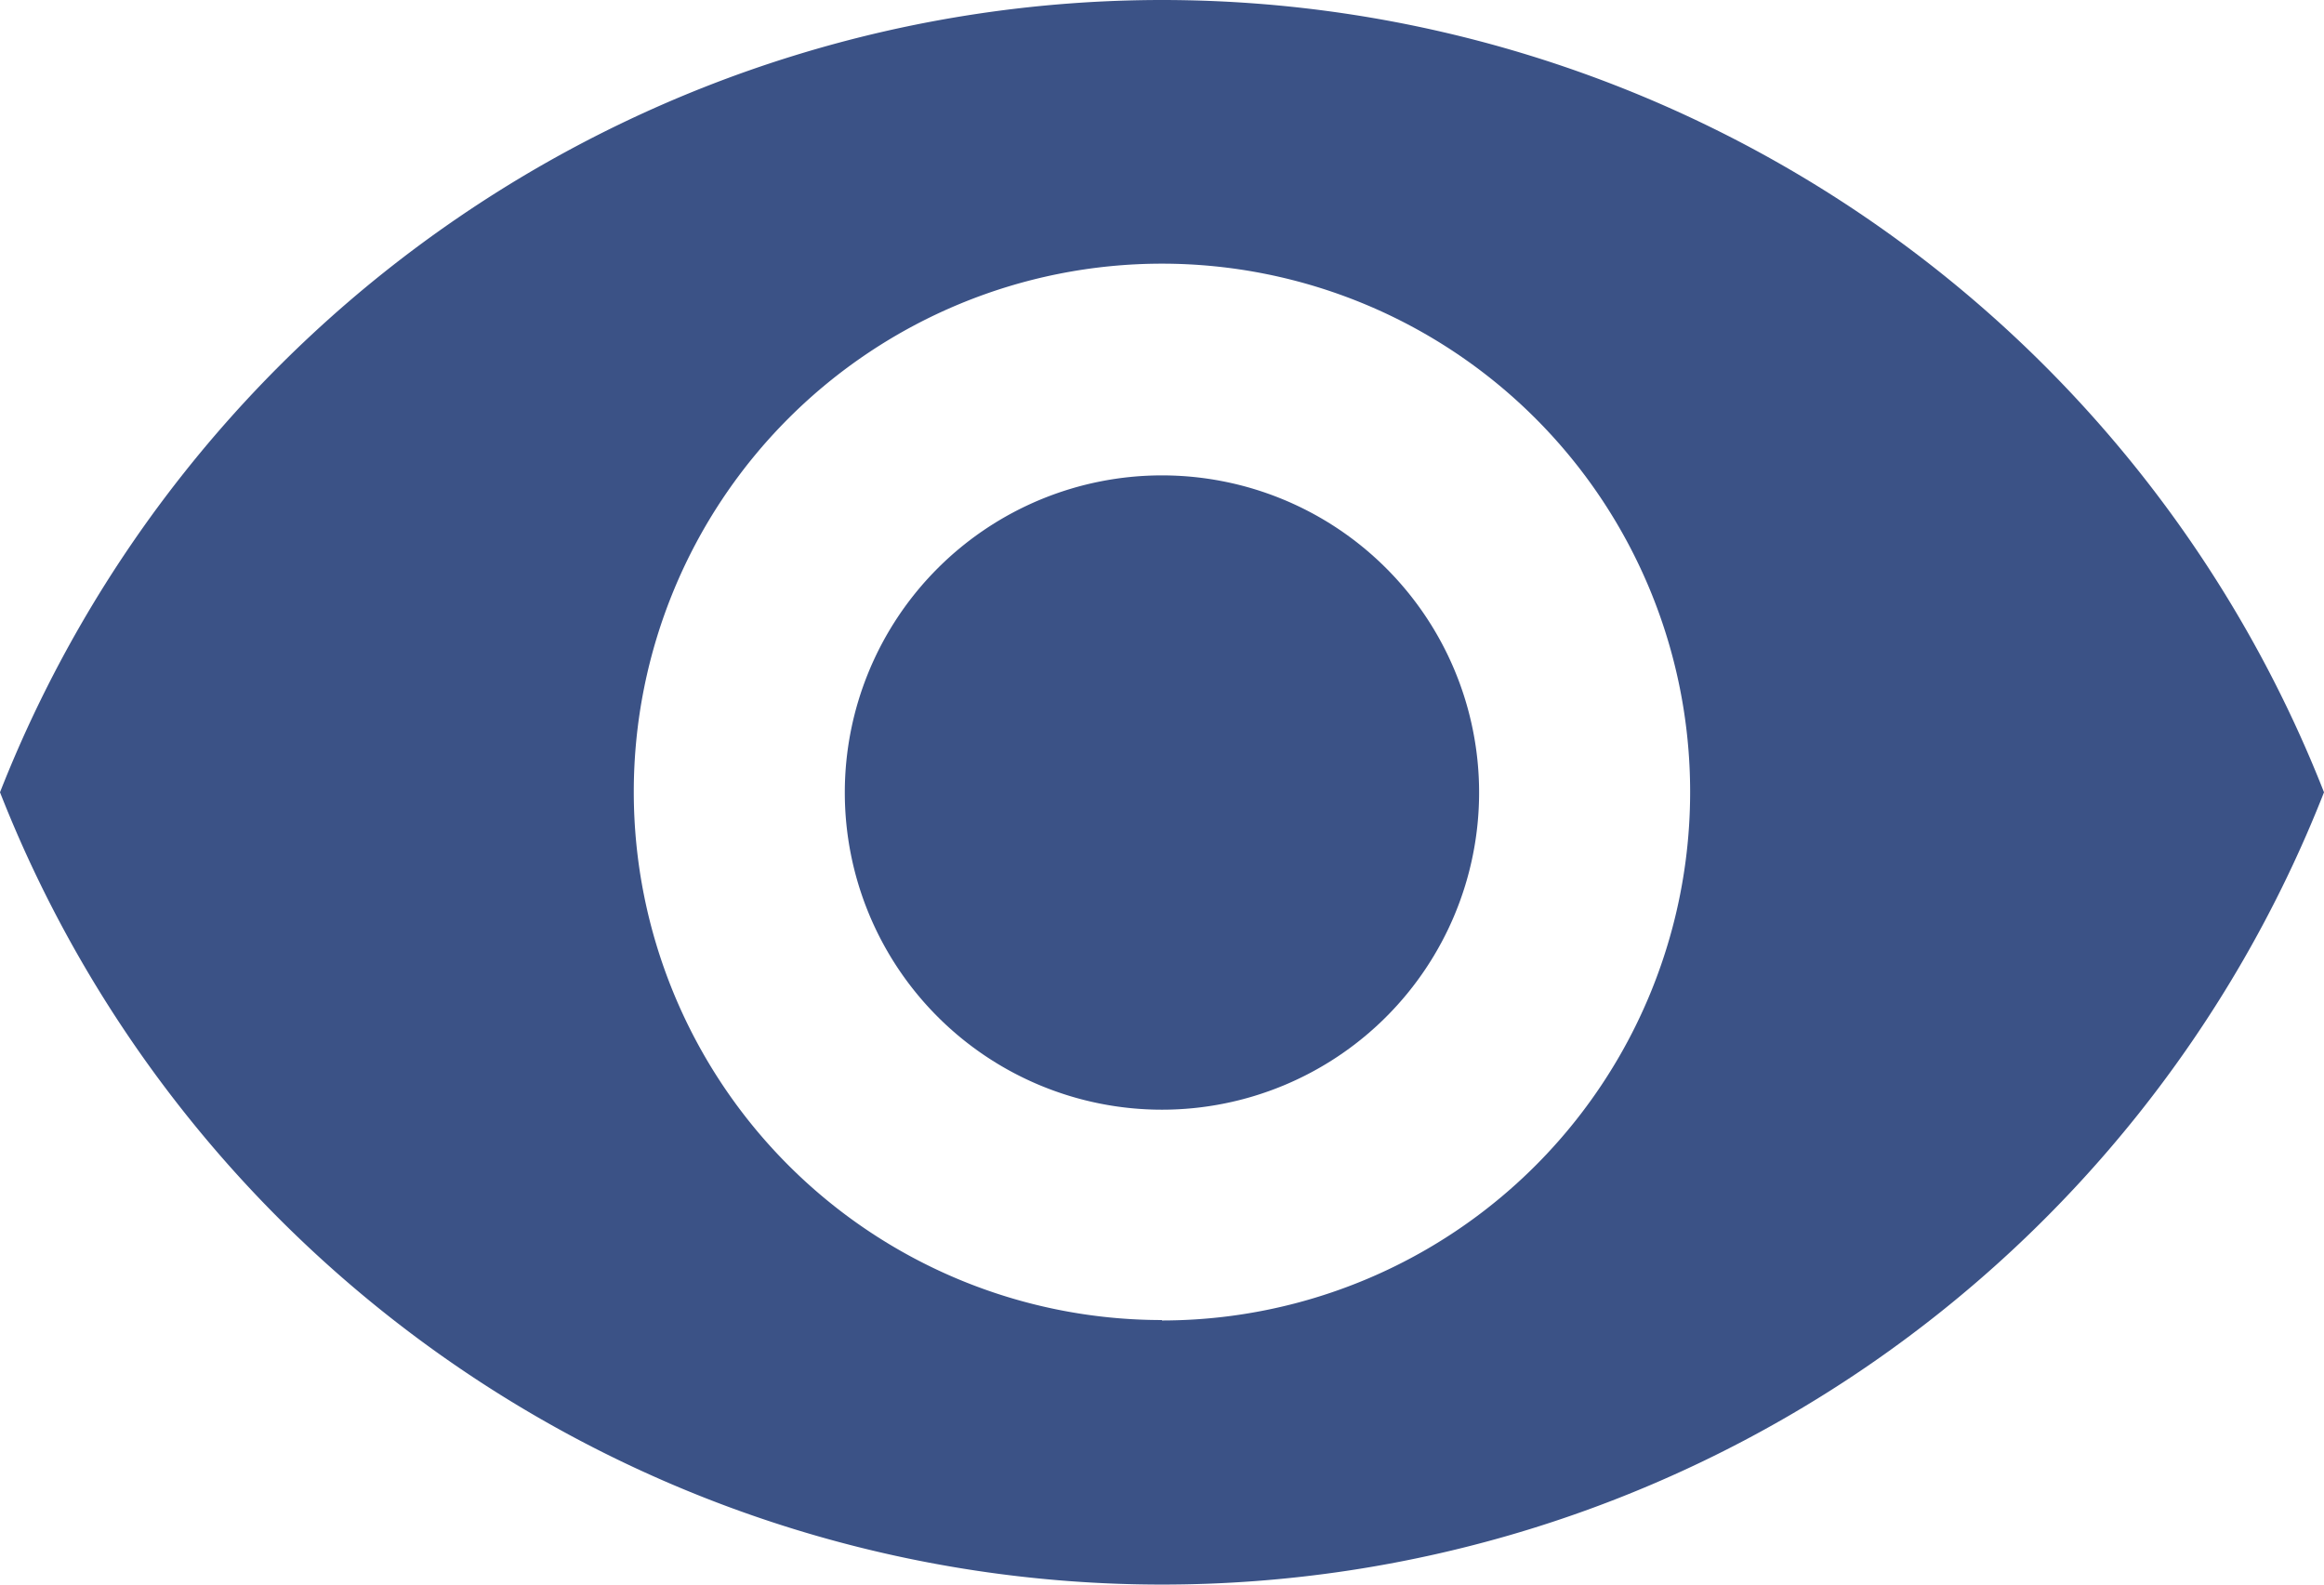 <svg xmlns="http://www.w3.org/2000/svg" width="27.113" height="18.486" viewBox="0 0 27.113 18.486">
  <g id="eye" transform="translate(0 -74.667)">
    <g id="Group_388" data-name="Group 388" transform="translate(0 74.667)">
      <g id="Group_387" data-name="Group 387" transform="translate(0 0)">
        <path id="Path_145" data-name="Path 145" d="M174.364,170.667a3.7,3.7,0,1,0,3.7,3.7A3.7,3.7,0,0,0,174.364,170.667Z" transform="translate(-160.808 -165.121)" fill="#3b5286"/>
        <path id="Path_146" data-name="Path 146" d="M13.556,74.667A14.575,14.575,0,0,0,0,83.91a14.563,14.563,0,0,0,27.113,0A14.569,14.569,0,0,0,13.556,74.667Zm0,15.4a6.162,6.162,0,1,1,6.162-6.162A6.164,6.164,0,0,1,13.556,90.072Z" transform="translate(0 -74.667)" fill="#3b5286"/>
      </g>
    </g>
  </g>
</svg>
